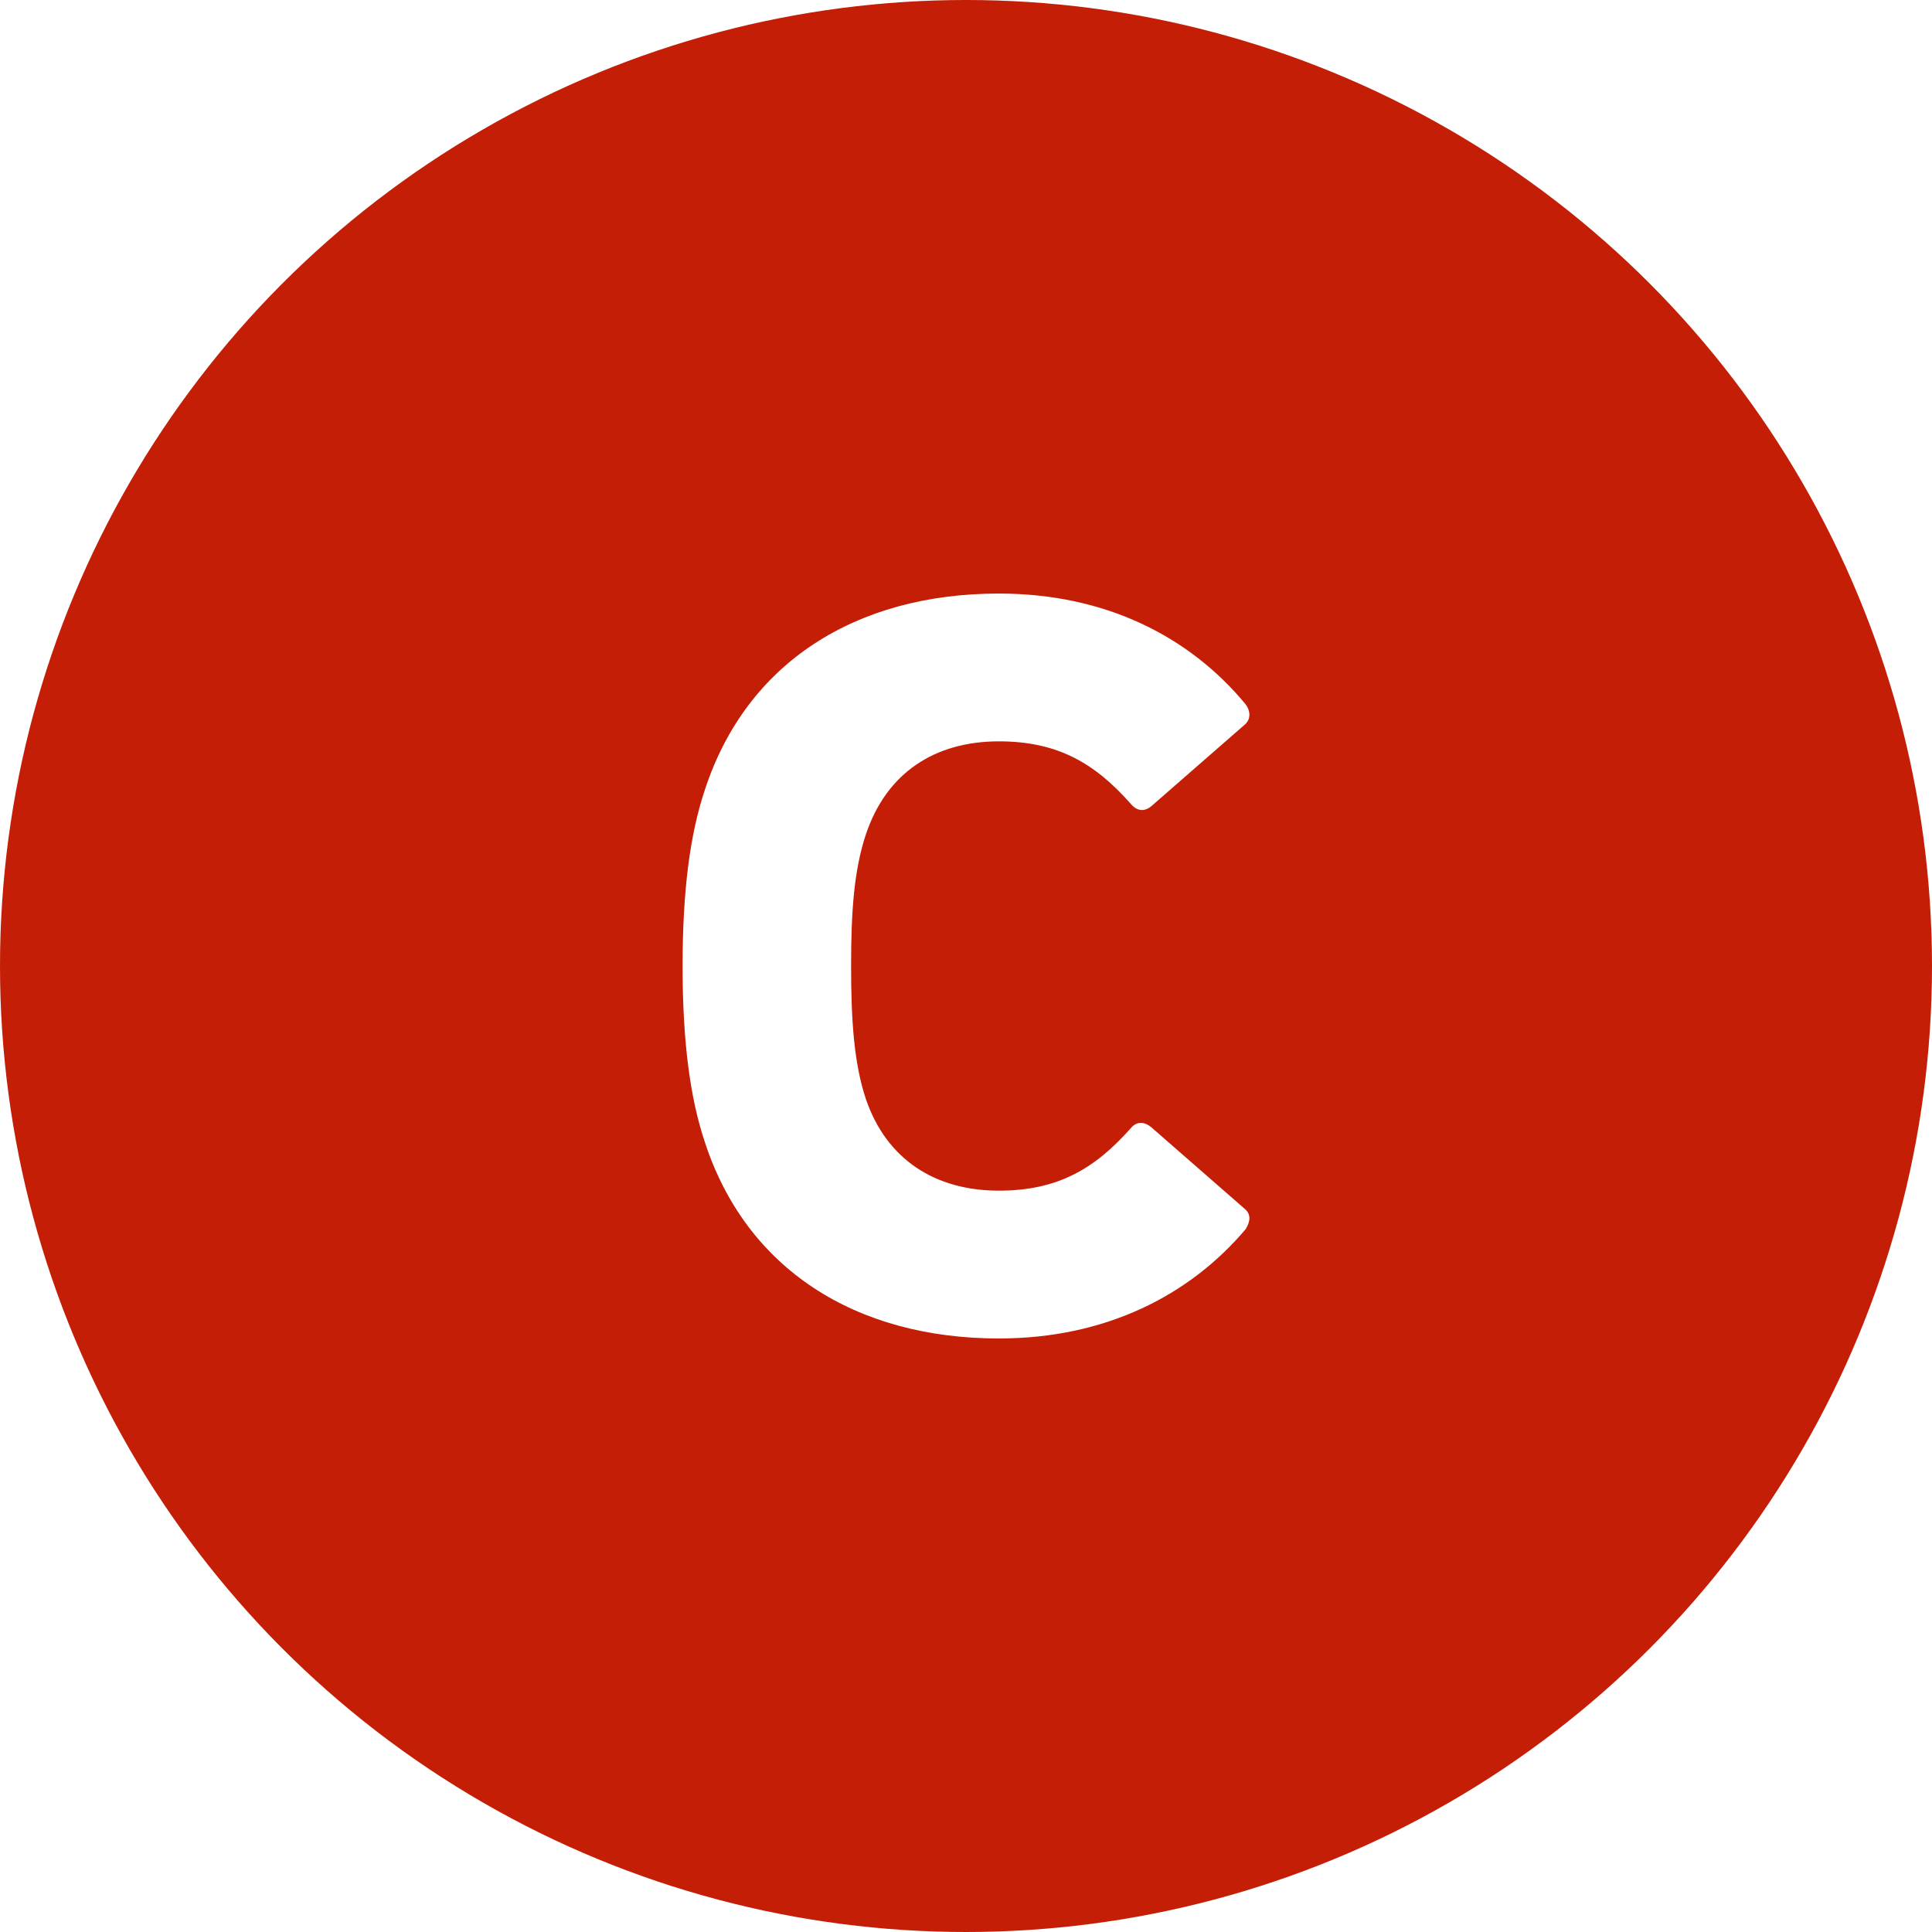 <svg xmlns="http://www.w3.org/2000/svg" xmlns:xlink="http://www.w3.org/1999/xlink" width="800" height="800" viewBox="0 0 800 800">
  <rect x="0" y="0" width="800" height="800" fill="#333333" stroke="none"/>
  <defs>
    <clipPath id="clip-path">
      <rect id="Rectángulo_7" data-name="Rectángulo 7" width="234.703" height="308.45" fill="#fff"/>
    </clipPath>
    <clipPath id="clip-Coupang">
      <rect width="800" height="800"/>
    </clipPath>
  </defs>
  <g id="Coupang" clip-path="url(#clip-Coupang)">
    <rect width="800" height="800" fill="#fff"/>
    <circle id="Elipse_1" data-name="Elipse 1" cx="400" cy="400" r="400" fill="#c51e07"/>
    <g id="Grupo_11" data-name="Grupo 11" transform="translate(282.648 245.775)">
      <g id="Grupo_10" data-name="Grupo 10" clip-path="url(#clip-path)">
        <path id="Trazado_9" data-name="Trazado 9" d="M9.18,227.052C3.061,208.693,0,185.437,0,154.224S3.061,99.755,9.18,81.4C26.317,28.764,71.606,0,130.967,0c44.065,0,78.949,17.746,102.2,45.9,1.837,2.448,2.451,6.12-.609,8.569L194,88.129c-3.059,2.446-6.118,1.835-8.569-1.224C170.749,70.379,155.447,61.2,130.967,61.2c-26.315,0-46.511,12.852-55.078,38.556-4.9,14.689-6.12,31.827-6.12,54.469s1.224,40.393,6.12,55.08c8.566,25.093,28.763,37.945,55.078,37.945,24.48,0,39.782-9.18,54.469-25.7,2.451-3.059,5.51-3.059,8.569-.613l38.558,33.662c3.059,2.448,2.446,5.507.609,8.569-23.256,27.539-58.139,45.287-102.2,45.287-59.361,0-104.65-28.765-121.788-81.4" transform="translate(0 0.001)" fill="#fff"/>
      </g>
    </g>
  </g>
</svg>
